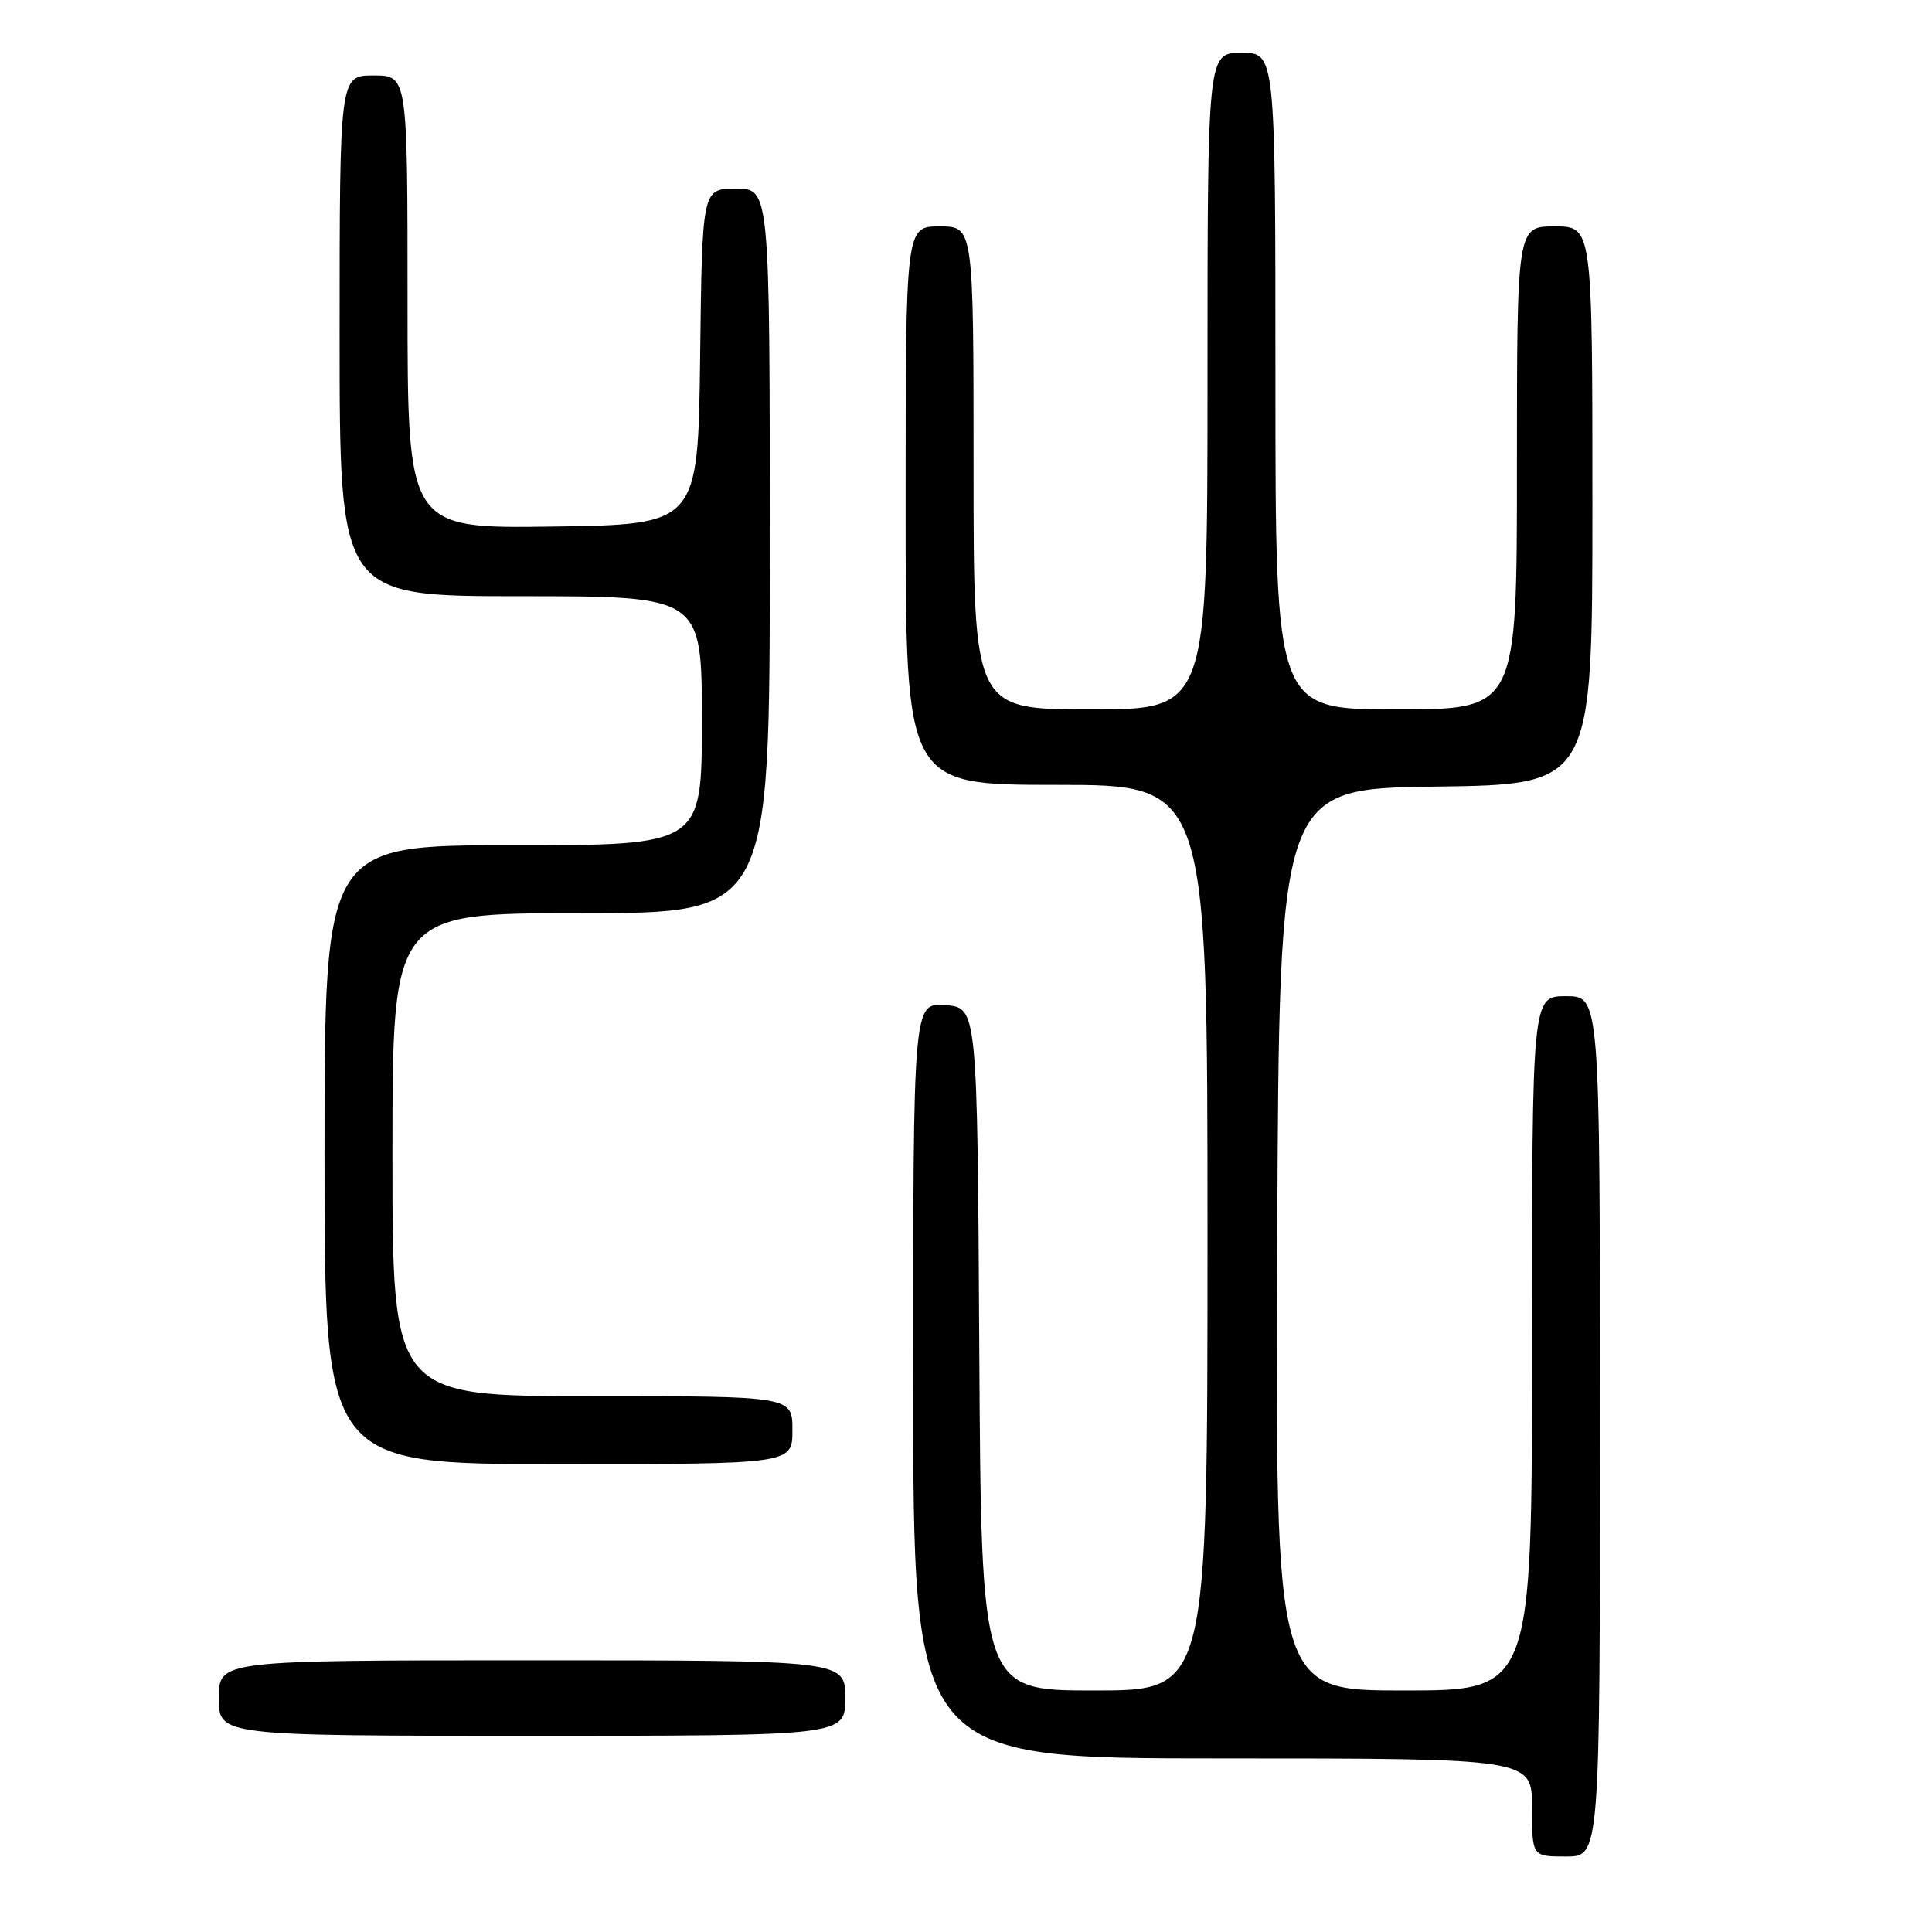 <?xml version="1.0" encoding="UTF-8" standalone="no"?>
<!DOCTYPE svg PUBLIC "-//W3C//DTD SVG 1.1//EN" "http://www.w3.org/Graphics/SVG/1.1/DTD/svg11.dtd" >
<svg xmlns="http://www.w3.org/2000/svg" xmlns:xlink="http://www.w3.org/1999/xlink" version="1.1" viewBox="0 0 256 256">
 <g >
 <path fill="currentColor"
d=" M 212.00 189.00 C 212.00 132.00 212.00 132.00 207.50 132.00 C 203.00 132.00 203.00 132.00 203.00 178.00 C 203.00 224.00 203.00 224.00 185.99 224.00 C 168.98 224.00 168.98 224.00 169.24 164.25 C 169.50 104.50 169.50 104.50 190.25 104.23 C 211.00 103.96 211.00 103.96 211.00 66.98 C 211.00 30.00 211.00 30.00 206.00 30.00 C 201.00 30.00 201.00 30.00 201.00 62.00 C 201.00 94.00 201.00 94.00 185.00 94.00 C 169.00 94.00 169.00 94.00 169.00 50.50 C 169.00 7.00 169.00 7.00 164.50 7.00 C 160.00 7.00 160.00 7.00 160.00 50.50 C 160.00 94.00 160.00 94.00 144.50 94.00 C 129.00 94.00 129.00 94.00 129.00 62.00 C 129.00 30.00 129.00 30.00 124.50 30.00 C 120.00 30.00 120.00 30.00 120.00 67.00 C 120.00 104.00 120.00 104.00 140.00 104.00 C 160.00 104.00 160.00 104.00 160.00 164.00 C 160.00 224.00 160.00 224.00 145.01 224.00 C 130.02 224.00 130.02 224.00 129.76 178.75 C 129.50 133.50 129.50 133.50 125.25 133.19 C 121.00 132.89 121.00 132.89 121.00 182.94 C 121.00 233.00 121.00 233.00 162.00 233.00 C 203.00 233.00 203.00 233.00 203.00 239.50 C 203.00 246.00 203.00 246.00 207.50 246.00 C 212.00 246.00 212.00 246.00 212.00 189.00 Z  M 112.00 225.00 C 112.00 220.00 112.00 220.00 70.50 220.00 C 29.00 220.00 29.00 220.00 29.00 225.00 C 29.00 230.00 29.00 230.00 70.50 230.00 C 112.00 230.00 112.00 230.00 112.00 225.00 Z  M 105.00 189.50 C 105.00 185.00 105.00 185.00 78.50 185.00 C 52.00 185.00 52.00 185.00 52.00 153.00 C 52.00 121.00 52.00 121.00 77.00 121.00 C 102.00 121.00 102.00 121.00 102.00 73.00 C 102.00 25.00 102.00 25.00 97.52 25.00 C 93.04 25.00 93.04 25.00 92.77 47.25 C 92.50 69.50 92.50 69.50 73.25 69.77 C 54.00 70.04 54.00 70.04 54.00 40.02 C 54.00 10.00 54.00 10.00 49.50 10.00 C 45.00 10.00 45.00 10.00 45.00 44.50 C 45.00 79.00 45.00 79.00 69.00 79.00 C 93.00 79.00 93.00 79.00 93.00 95.50 C 93.00 112.00 93.00 112.00 68.00 112.00 C 43.00 112.00 43.00 112.00 43.00 153.00 C 43.00 194.00 43.00 194.00 74.00 194.00 C 105.00 194.00 105.00 194.00 105.00 189.50 Z "/>
</g>
</svg>
